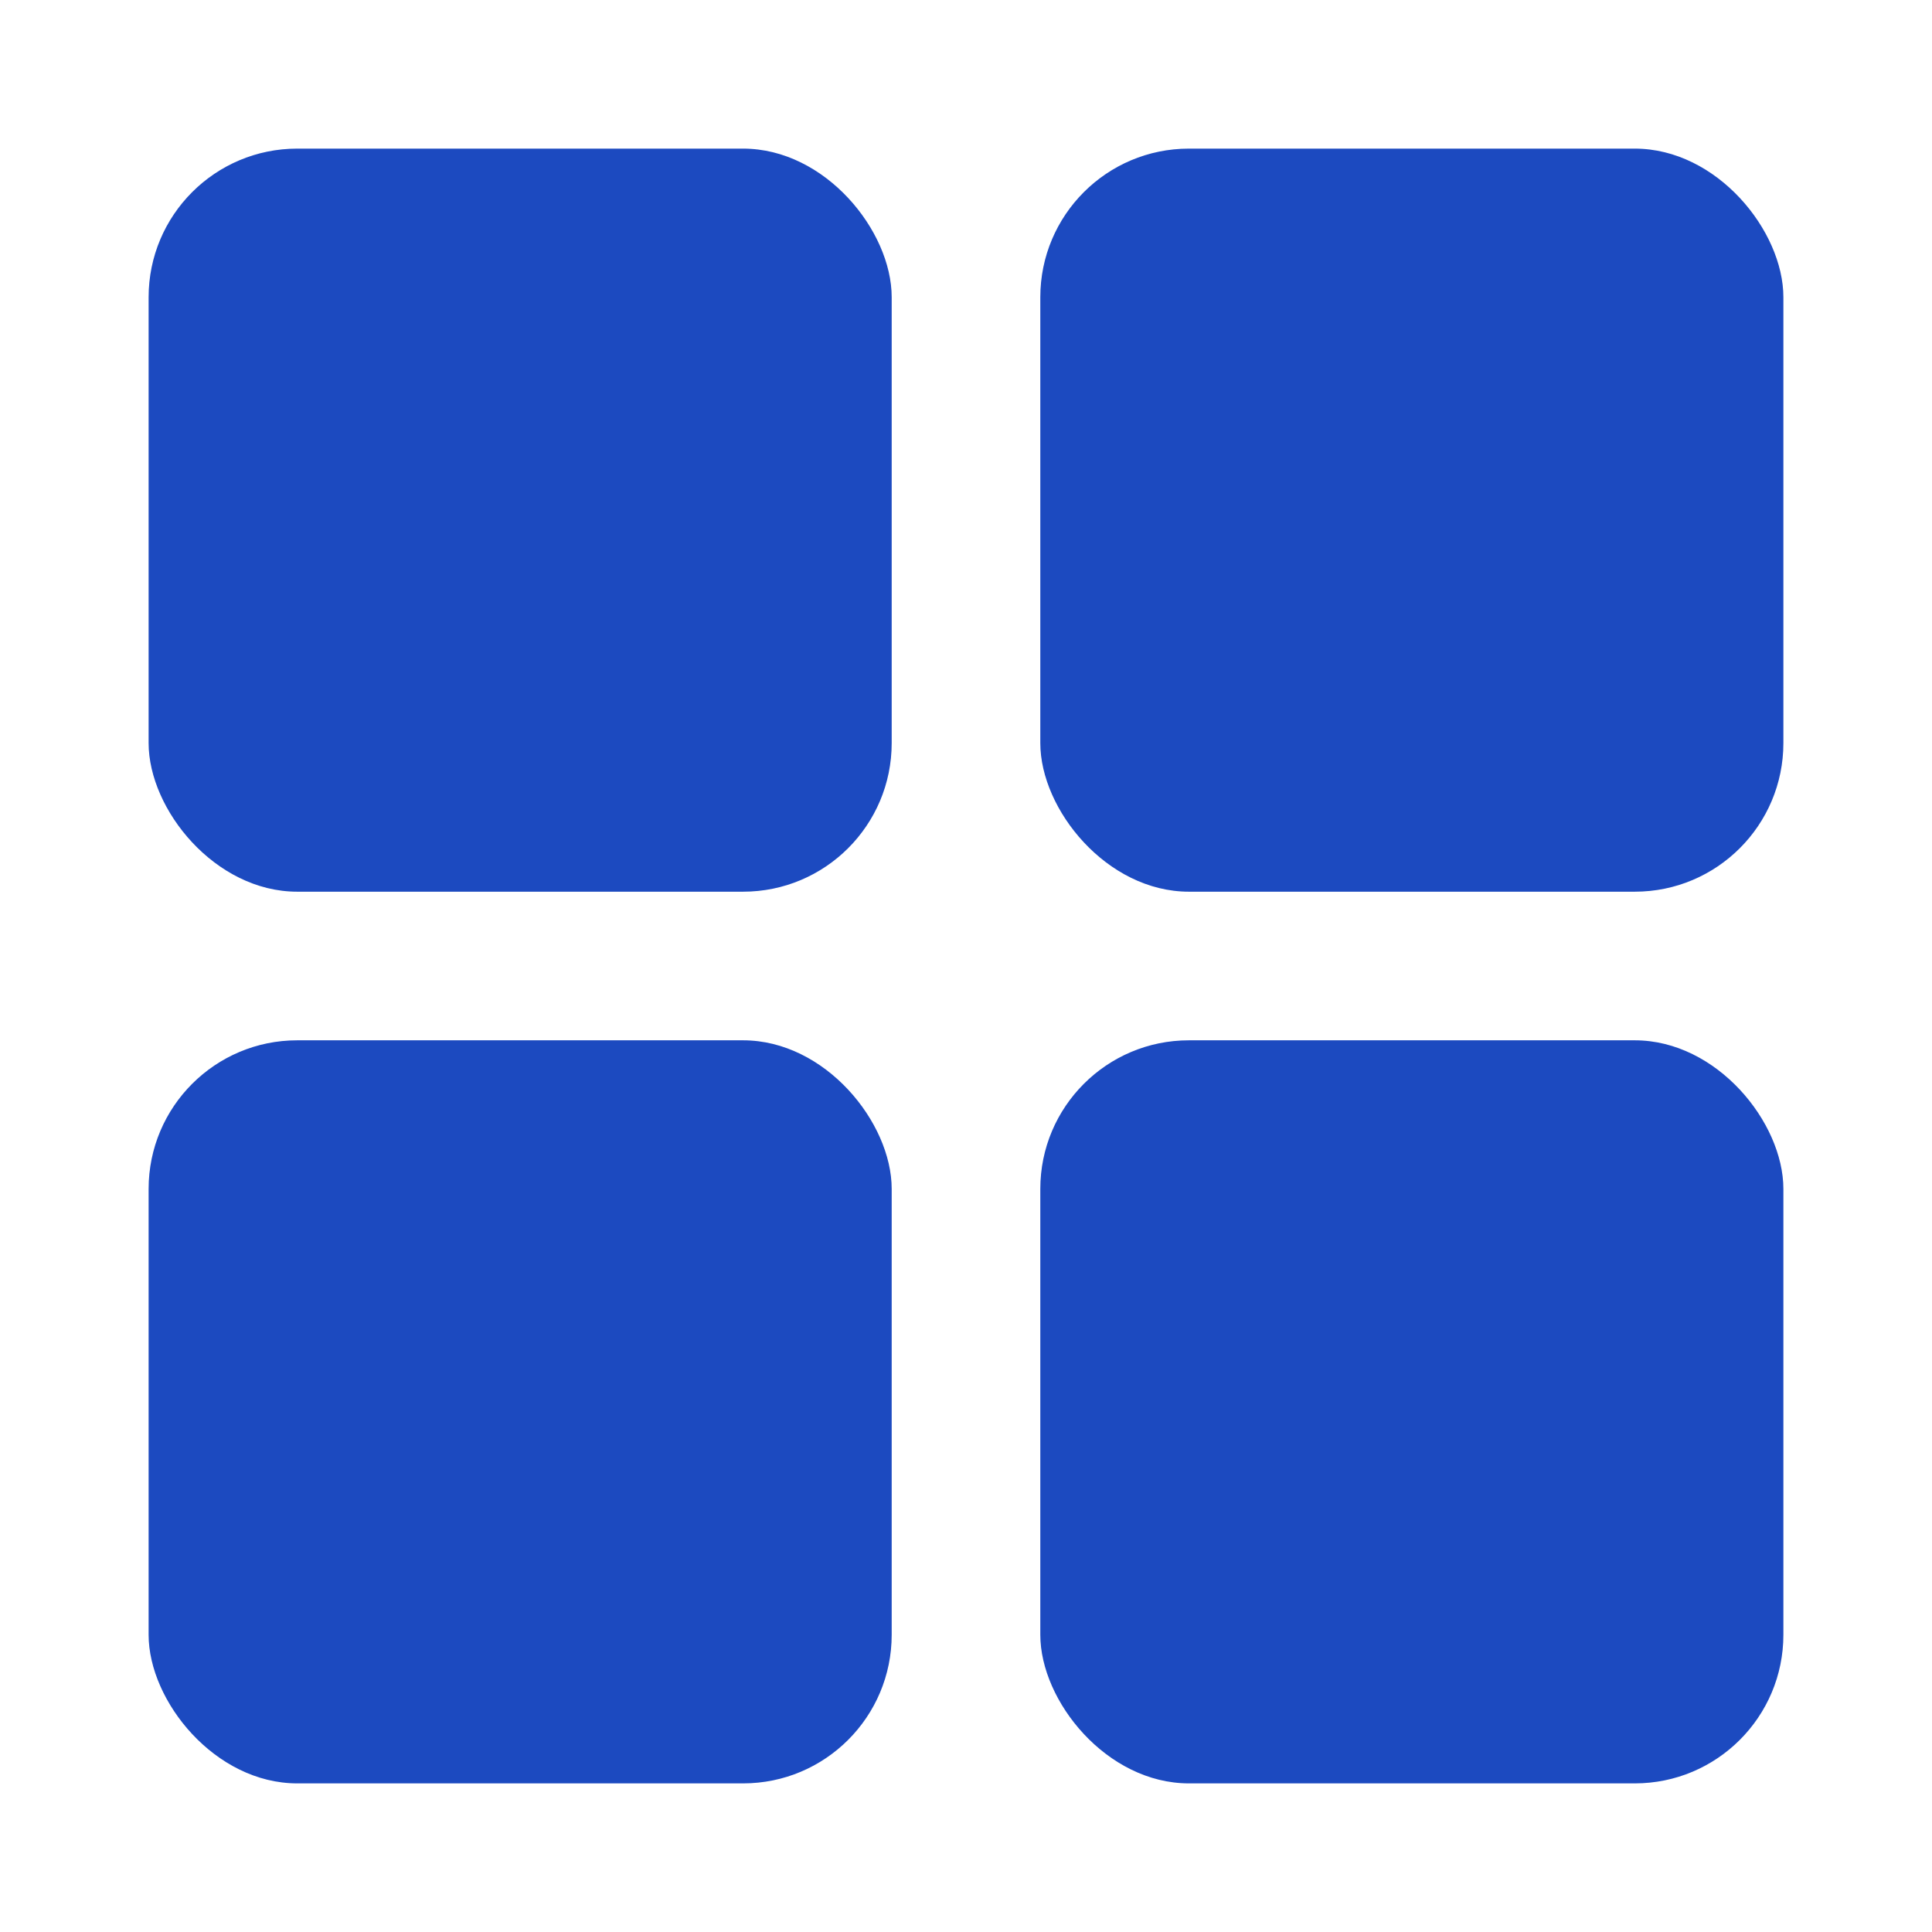<svg width="26" height="26" viewBox="0 0 26 26" fill="none" xmlns="http://www.w3.org/2000/svg">
<g filter="url(#filter0_d_610_2472)">
<rect x="1" y="1" width="10" height="10" rx="2" fill="#1C4AC0"/>
<rect x="13" y="1" width="10" height="10" rx="2" fill="#1C4AC0"/>
<rect x="1" y="13" width="10" height="10" rx="2" fill="#1C4AC0"/>
<rect x="13" y="13" width="10" height="10" rx="2" fill="#1C4AC0"/>
</g>
<defs>
<filter id="filter0_d_610_2472" x="0" y="0" width="26" height="26" filterUnits="userSpaceOnUse" color-interpolation-filters="sRGB">
<feFlood flood-opacity="0" result="BackgroundImageFix"/>
<feColorMatrix in="SourceAlpha" type="matrix" values="0 0 0 0 0 0 0 0 0 0 0 0 0 0 0 0 0 0 127 0" result="hardAlpha"/>
<feOffset dx="1" dy="1"/>
<feGaussianBlur stdDeviation="1"/>
<feComposite in2="hardAlpha" operator="out"/>
<feColorMatrix type="matrix" values="0 0 0 0 0 0 0 0 0 0 0 0 0 0 0 0 0 0 0.25 0"/>
<feBlend mode="normal" in2="BackgroundImageFix" result="effect1_dropShadow_610_2472"/>
<feBlend mode="normal" in="SourceGraphic" in2="effect1_dropShadow_610_2472" result="shape"/>
</filter>
</defs>
</svg>
